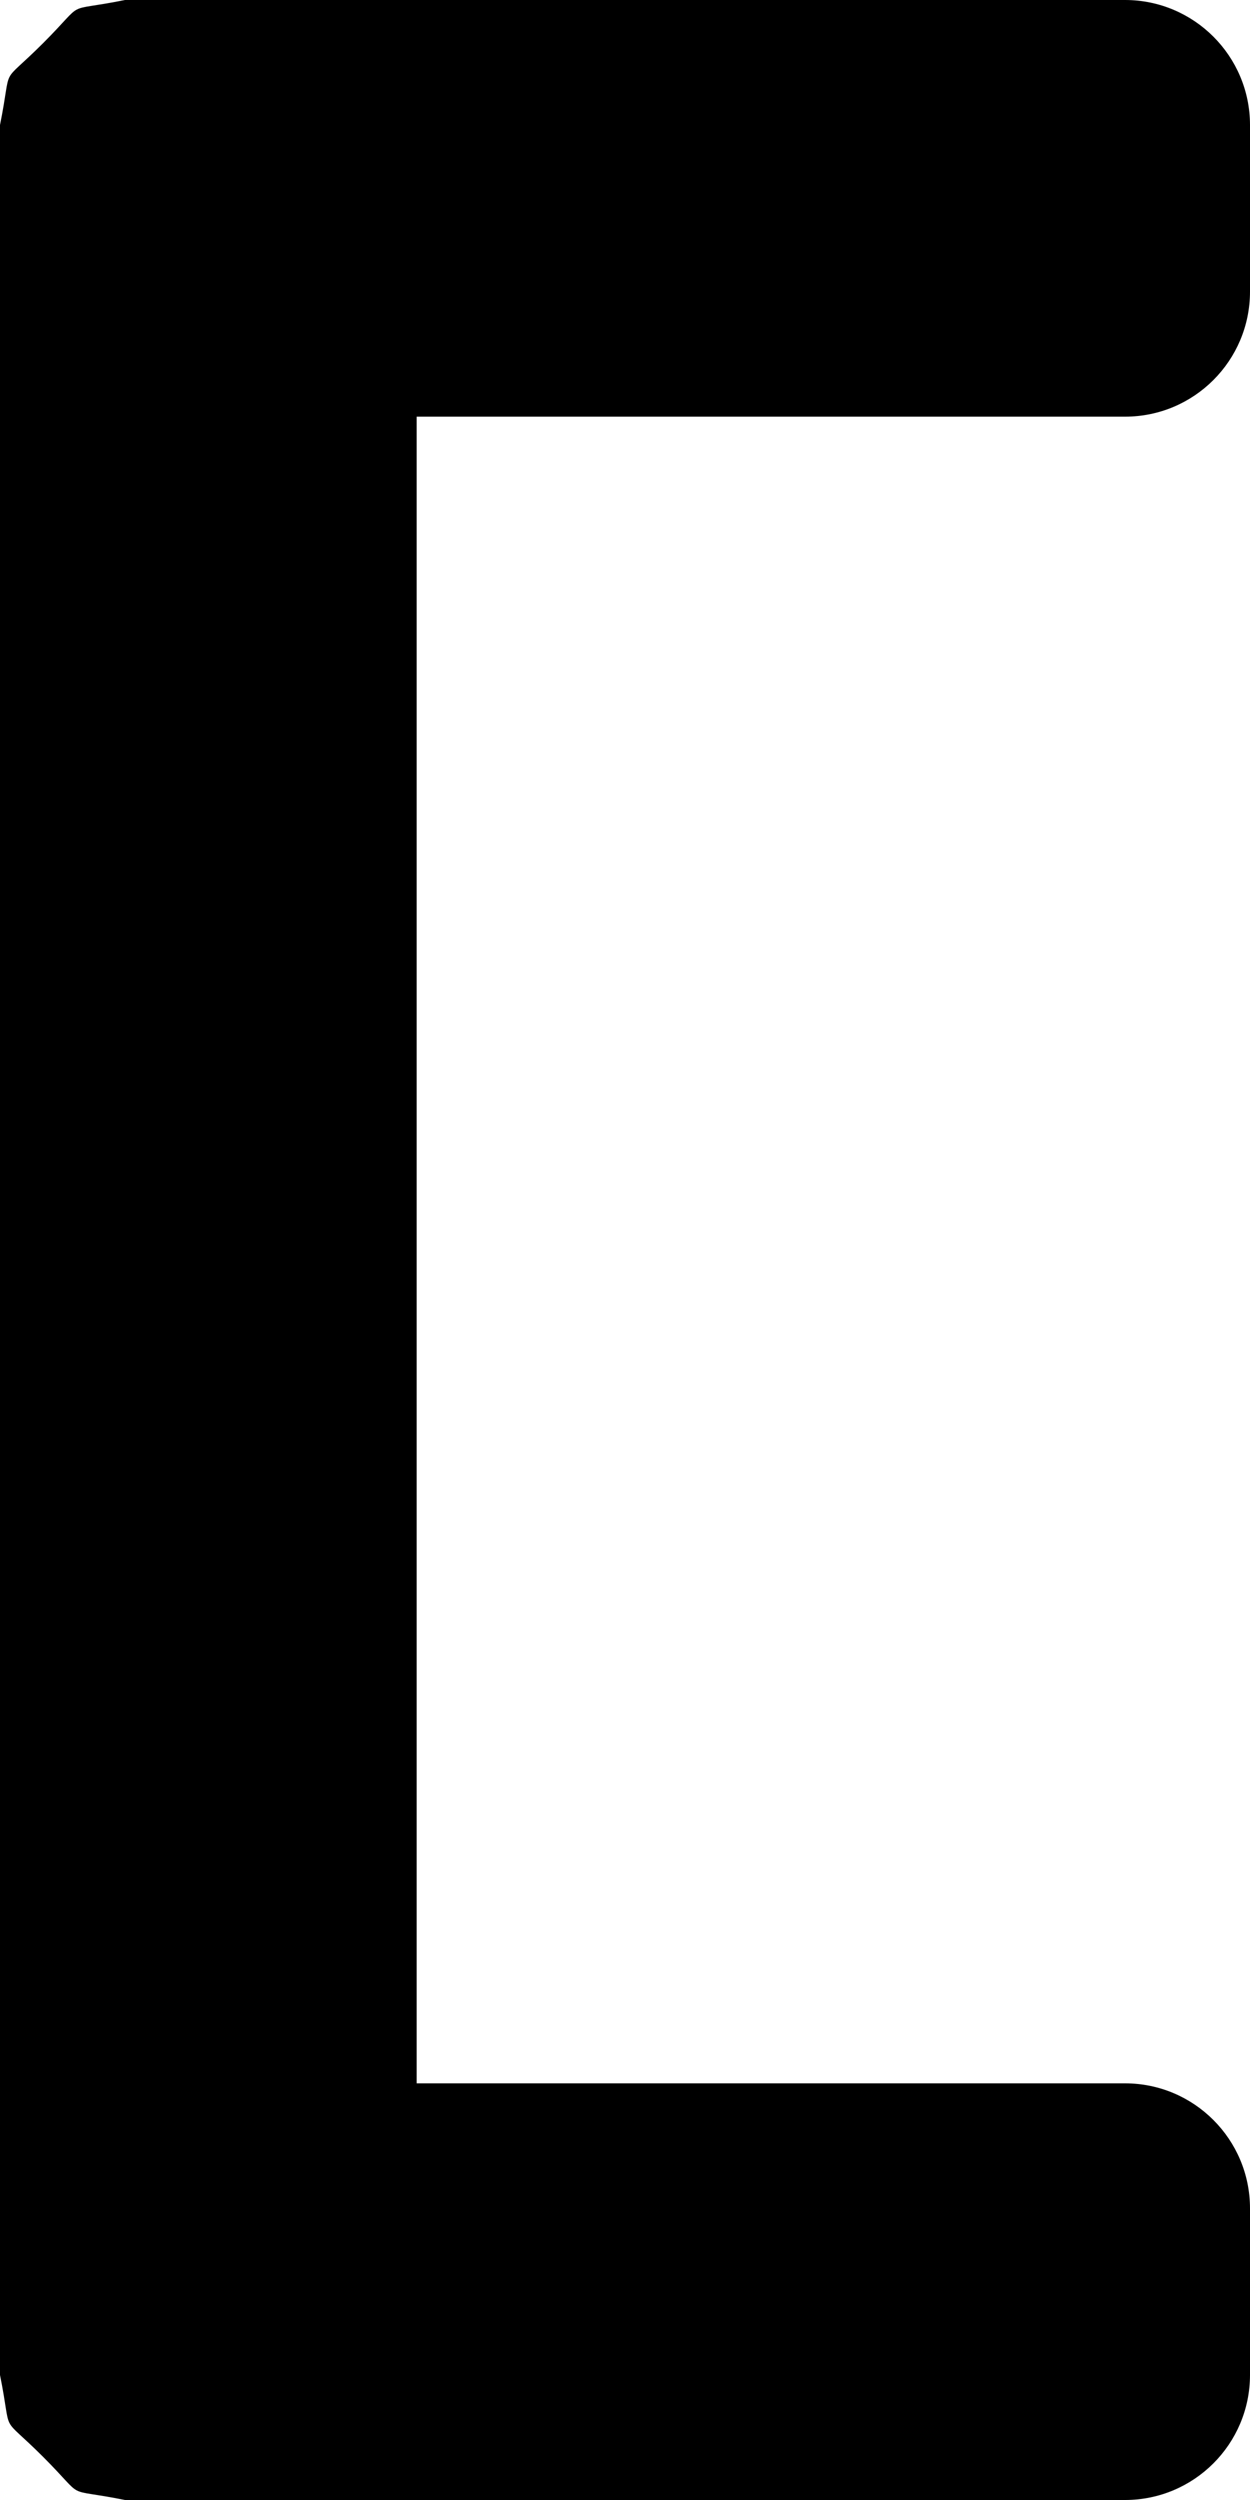 <?xml version="1.0" encoding="UTF-8" standalone="no"?>
<svg
   version="1.1"
   x="0"
   y="0"
   width="18"
   height="36"
   viewBox="0 0 18 36"
   id="svg385"
   sodipodi:docname="transport_icons.svg.2022_08_18_11_32_28.0.svg"
   inkscape:version="1.2.1 (9c6d41e4, 2022-07-14)"
   xmlns:inkscape="http://www.inkscape.org/namespaces/inkscape"
   xmlns:sodipodi="http://sodipodi.sourceforge.net/DTD/sodipodi-0.dtd"
   xmlns="http://www.w3.org/2000/svg"
   xmlns:svg="http://www.w3.org/2000/svg">
  <defs
     id="defs389" />
  <sodipodi:namedview
     id="namedview387"
     pagecolor="#ffffff"
     bordercolor="#000000"
     borderopacity="0.25"
     inkscape:showpageshadow="2"
     inkscape:pageopacity="0.0"
     inkscape:pagecheckerboard="0"
     inkscape:deskcolor="#d1d1d1"
     showgrid="true"
     inkscape:zoom="0.85644533"
     inkscape:cx="218.92816"
     inkscape:cy="489.81527"
     inkscape:window-width="1706"
     inkscape:window-height="1027"
     inkscape:window-x="45"
     inkscape:window-y="57"
     inkscape:window-maximized="0"
     inkscape:current-layer="Layer_1">
    <inkscape:grid
       type="xygrid"
       id="grid445"
       units="in"
       spacingx="12"
       spacingy="12" />
  </sodipodi:namedview>
  <g
     id="Layer_1"
     transform="translate(-144.075,-144.011)">
    <g
       id="g1027"
       inkscape:label="brr">
      <path
         d="m 160.275,144.011 c 0.994,0 1.8,0.807 1.8,1.801 v 2.398 c 0,0.995 -0.806,1.801 -1.8,1.801 h -10.2 v 24 h 10.2 c 0.994,0 1.8,0.807 1.8,1.801 v 2.398 c 0,0.995 -0.806,1.801 -1.8,1.801 h -12.001 v 0 h -2.398 v 0 h -0.001 c -0.922,-0.186 -0.532,0.027 -1.179,-0.621 -0.648,-0.647 -0.435,-0.257 -0.621,-1.179 v -32.4 c 0.186,-0.922 -0.027,-0.532 0.621,-1.179 0.647,-0.648 0.257,-0.435 1.179,-0.621 z"
         fill="#000000"
         id="path138" />
    </g>
  </g>
</svg>
